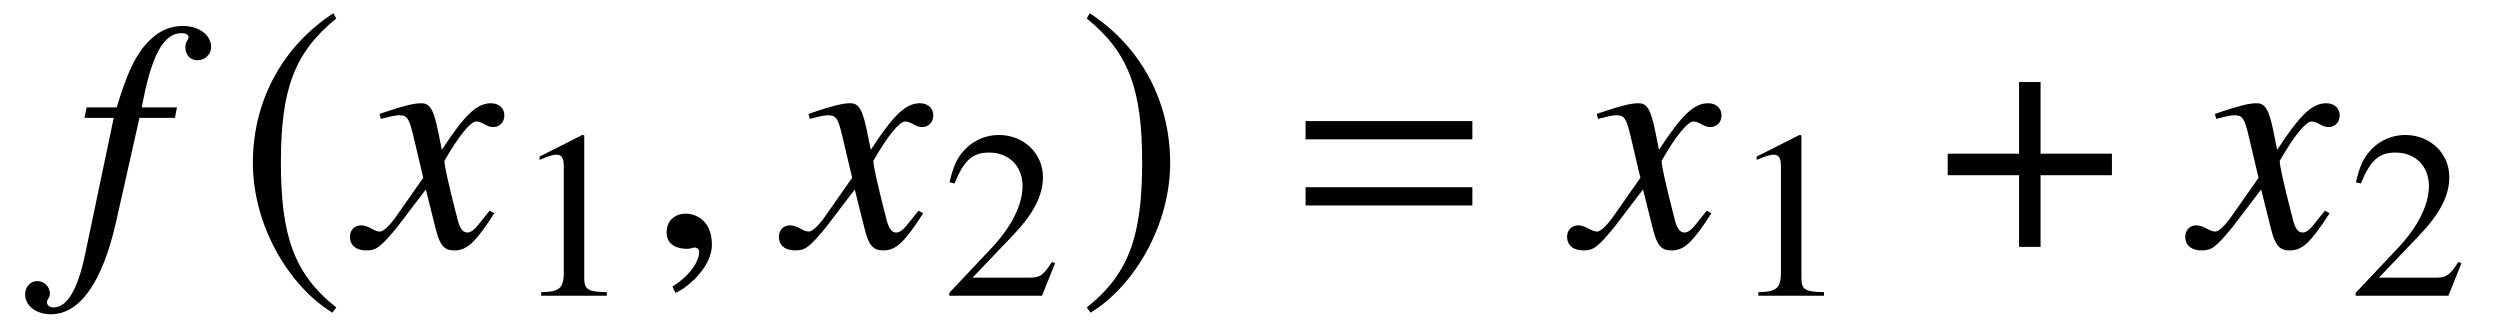 <?xml version='1.0' encoding='UTF-8'?>
<!-- This file was generated by dvisvgm 3.2.2 -->
<svg version='1.1' xmlns='http://www.w3.org/2000/svg' xmlns:xlink='http://www.w3.org/1999/xlink' width='76.453pt' height='10.116pt' viewBox='-.5 -7.549 76.453 10.116'>
<defs>
<path id='g5-61' d='m5.499-3.288v-.558h-5.101v.558h5.101zm0 2.022v-.558h-5.101v.558h5.101z'/>
<path id='g3-49' d='m2.865 0v-.109c-.575-.007-.691-.08-.691-.429v-4.364l-.058-.015l-1.309 .662v.102c.087-.036 .167-.065 .196-.08c.131-.051 .255-.08 .327-.08c.153 0 .218 .109 .218 .342v3.295c0 .24-.058 .407-.175 .473c-.109 .065-.211 .087-.516 .095v.109h2.007z'/>
<path id='g3-50' d='m3.455-.996l-.095-.036c-.269 .415-.364 .48-.691 .48h-1.738l1.222-1.28c.647-.676 .931-1.229 .931-1.796c0-.727-.589-1.287-1.345-1.287c-.4 0-.778 .16-1.047 .451c-.233 .247-.342 .48-.465 .996l.153 .036c.291-.713 .553-.945 1.055-.945c.611 0 1.025 .415 1.025 1.025c0 .567-.335 1.244-.945 1.891l-1.295 1.375v.087h2.836l.4-.996z'/>
<path id='g1-184' d='m2.481-2.849h-2.182v.658h2.182v2.192h.658v-2.192h2.182v-.658h-2.182v-2.192h-.658v2.192z'/>
<path id='g1-185' d='m2.939-7.143c-1.445 .936-2.461 2.55-2.461 4.583c0 1.853 1.056 3.726 2.431 4.573l.12-.159c-1.315-1.036-1.694-2.242-1.694-4.443c0-2.212 .408-3.357 1.694-4.394l-.09-.159z'/>
<path id='g1-186' d='m.379-7.143l-.09 .159c1.285 1.036 1.694 2.182 1.694 4.394c0 2.202-.379 3.407-1.694 4.443l.12 .159c1.375-.847 2.431-2.72 2.431-4.573c0-2.032-1.016-3.646-2.461-4.583z'/>
<path id='g2-53' d='m4.224-6.107c0-.369-.369-.648-.857-.648c-.478 0-.857 .209-1.215 .648c-.309 .399-.518 .867-.817 1.843h-.917l-.07 .319h.897l-.877 4.184c-.229 1.076-.548 1.614-.966 1.614c-.12 0-.199-.07-.199-.159c0-.04 .01-.06 .04-.11c.04-.06 .05-.1 .05-.159c0-.209-.179-.379-.389-.379s-.369 .179-.369 .408c0 .349 .339 .608 .787 .608c.887 0 1.574-.976 1.993-2.819l.717-3.188h1.086l.06-.319h-1.076c.289-1.574 .658-2.271 1.215-2.271c.139 0 .219 .05 .219 .13c0 0-.01 .05-.04 .09c-.05 .08-.06 .13-.06 .209c0 .239 .149 .399 .369 .399c.229 0 .418-.179 .418-.399z'/>
<path id='g2-71' d='m4.144-1.026l-.139-.08c-.08 .1-.13 .149-.219 .269c-.229 .299-.339 .399-.468 .399c-.139 0-.229-.13-.299-.408c-.02-.09-.03-.139-.04-.159c-.239-.936-.359-1.474-.359-1.624c.438-.767 .797-1.205 .976-1.205c.06 0 .149 .03 .239 .08c.12 .07 .189 .09 .279 .09c.199 0 .339-.149 .339-.359c0-.219-.169-.369-.408-.369c-.438 0-.807 .359-1.504 1.425l-.11-.548c-.139-.677-.249-.877-.518-.877c-.229 0-.548 .08-1.166 .289l-.11 .04l.04 .149l.169-.04c.189-.05 .309-.07 .389-.07c.249 0 .309 .09 .448 .687l.289 1.225l-.817 1.166c-.209 .299-.399 .478-.508 .478c-.06 0-.159-.03-.259-.09c-.13-.07-.229-.1-.319-.1c-.199 0-.339 .149-.339 .349c0 .259 .189 .418 .498 .418s.428-.09 .927-.687l.897-1.176l.299 1.196c.13 .518 .259 .667 .578 .667c.379 0 .638-.239 1.215-1.136z'/>
<path id='g2-150' d='m1.943-.06c0-.827-.578-.956-.807-.956c-.249 0-.578 .149-.578 .578c0 .399 .359 .498 .618 .498c.07 0 .12-.01 .149-.02c.04-.01 .07-.02 .09-.02c.07 0 .139 .05 .139 .139c0 .189-.159 .638-.817 1.056l.09 .189c.299-.1 1.116-.757 1.116-1.465z'/>
</defs>
<g id='page27'>
<g fill='currentColor'>
<use x='1.733' y='0' xlink:href='#g2-53'/>
<use x='6.755' y='0' xlink:href='#g1-185'/>
<use x='10.471' y='0' xlink:href='#g2-71'/>
<use x='15.193' y='1.494' xlink:href='#g3-49'/>
<use x='19.328' y='0' xlink:href='#g2-150'/>
<use x='23.588' y='0' xlink:href='#g2-71'/>
<use x='28.31' y='1.494' xlink:href='#g3-50'/>
<use x='32.445' y='0' xlink:href='#g1-186'/>
<use x='39.028' y='0' xlink:href='#g5-61'/>
<use x='47.693' y='0' xlink:href='#g2-71'/>
<use x='52.415' y='1.494' xlink:href='#g3-49'/>
<use x='58.764' y='0' xlink:href='#g1-184'/>
<use x='66.597' y='0' xlink:href='#g2-71'/>
<use x='71.319' y='1.494' xlink:href='#g3-50'/>
</g>
</g>
</svg>